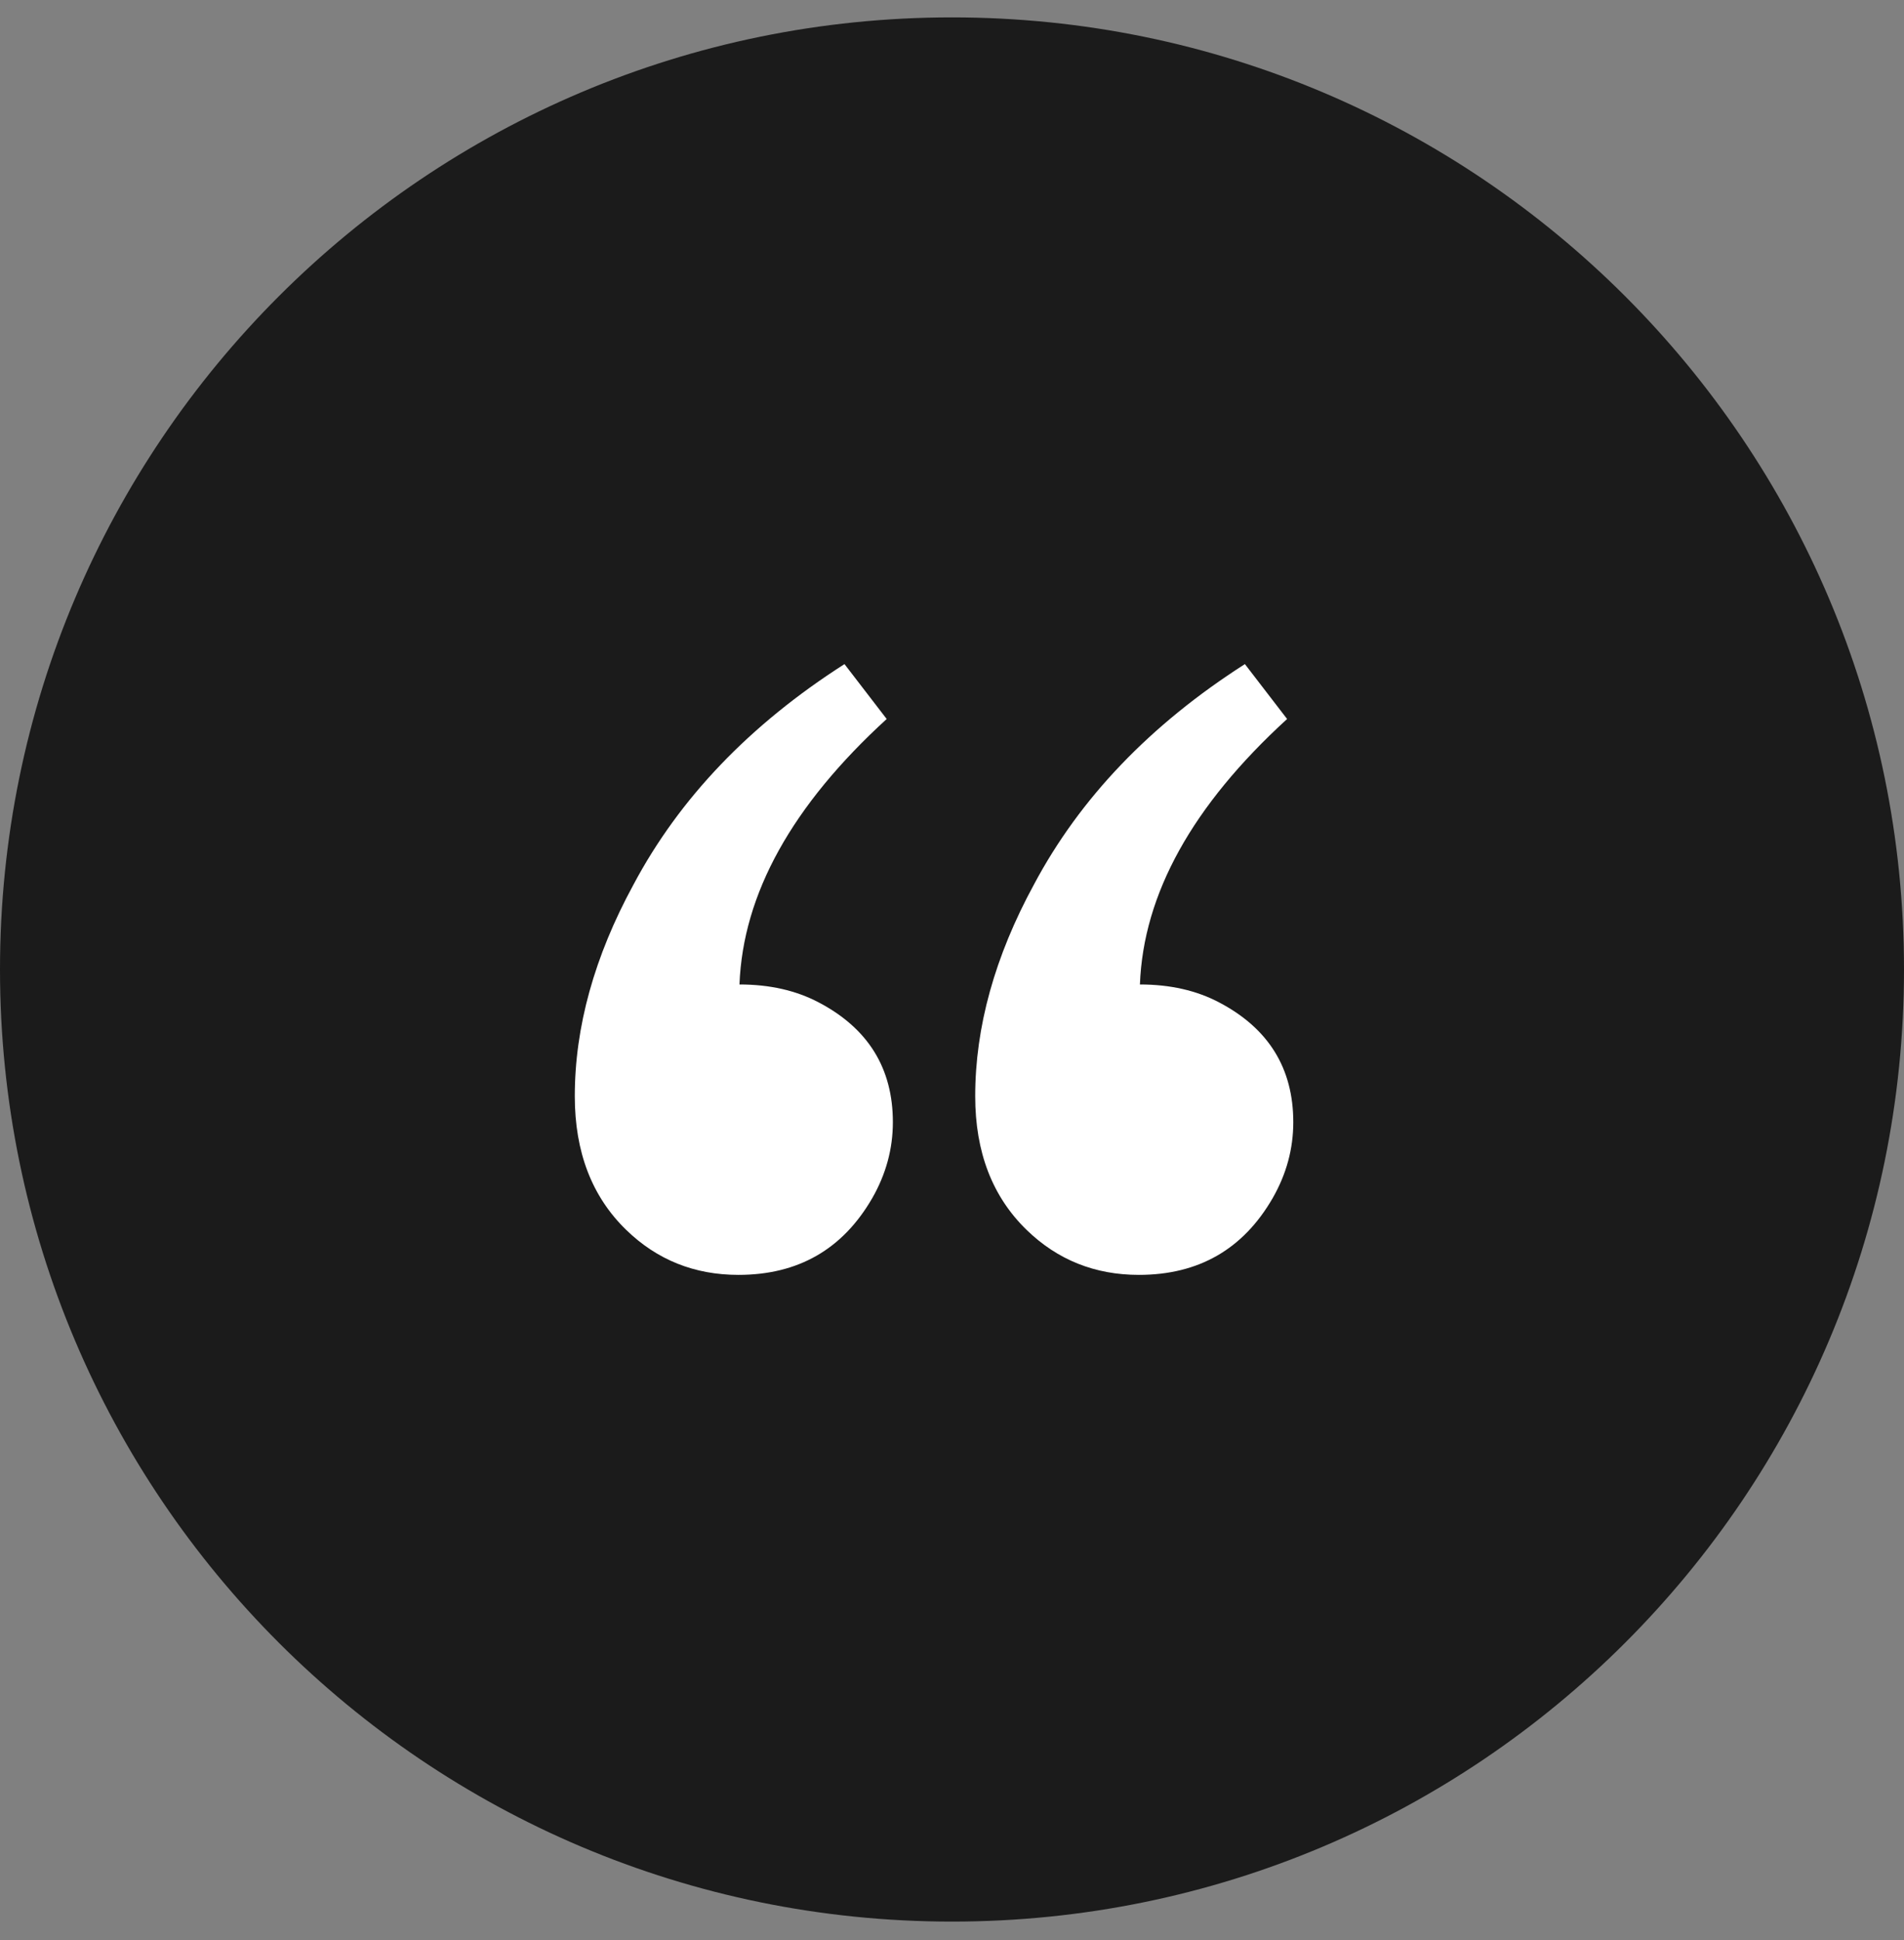 <svg width="53" height="54" viewBox="0 0 53 54" fill="none" xmlns="http://www.w3.org/2000/svg">
<rect x="0" y="0" width="53" height="54" fill="#808080" stroke="none"/>
<path d="M53 26.984C53 41.62 41.136 53.484 26.5 53.484C11.864 53.484 0 41.62 0 26.984C0 12.349 11.864 0.484 26.5 0.484C41.136 0.484 53 12.349 53 26.984Z" fill="#1B1B1B"/>
<path d="M23.507 18.484L24.682 20.012C22.046 22.42 20.68 24.883 20.584 27.401C21.425 27.401 22.16 27.568 22.791 27.901C24.166 28.623 24.854 29.734 24.854 31.234C24.854 31.975 24.663 32.679 24.281 33.346C23.459 34.771 22.218 35.484 20.556 35.484C19.333 35.484 18.292 35.068 17.433 34.234C16.478 33.308 16 32.068 16 30.512C16 28.586 16.544 26.623 17.633 24.623C18.913 22.216 20.871 20.17 23.507 18.484ZM34.653 18.484L35.828 20.012C33.192 22.42 31.826 24.883 31.731 27.401C32.571 27.401 33.307 27.568 33.937 27.901C35.312 28.623 36 29.734 36 31.234C36 31.975 35.809 32.679 35.427 33.346C34.605 34.771 33.364 35.484 31.702 35.484C30.48 35.484 29.438 35.068 28.579 34.234C27.624 33.308 27.146 32.068 27.146 30.512C27.146 28.586 27.691 26.623 28.779 24.623C30.059 22.216 32.017 20.17 34.653 18.484Z" fill="white"/>
</svg>
